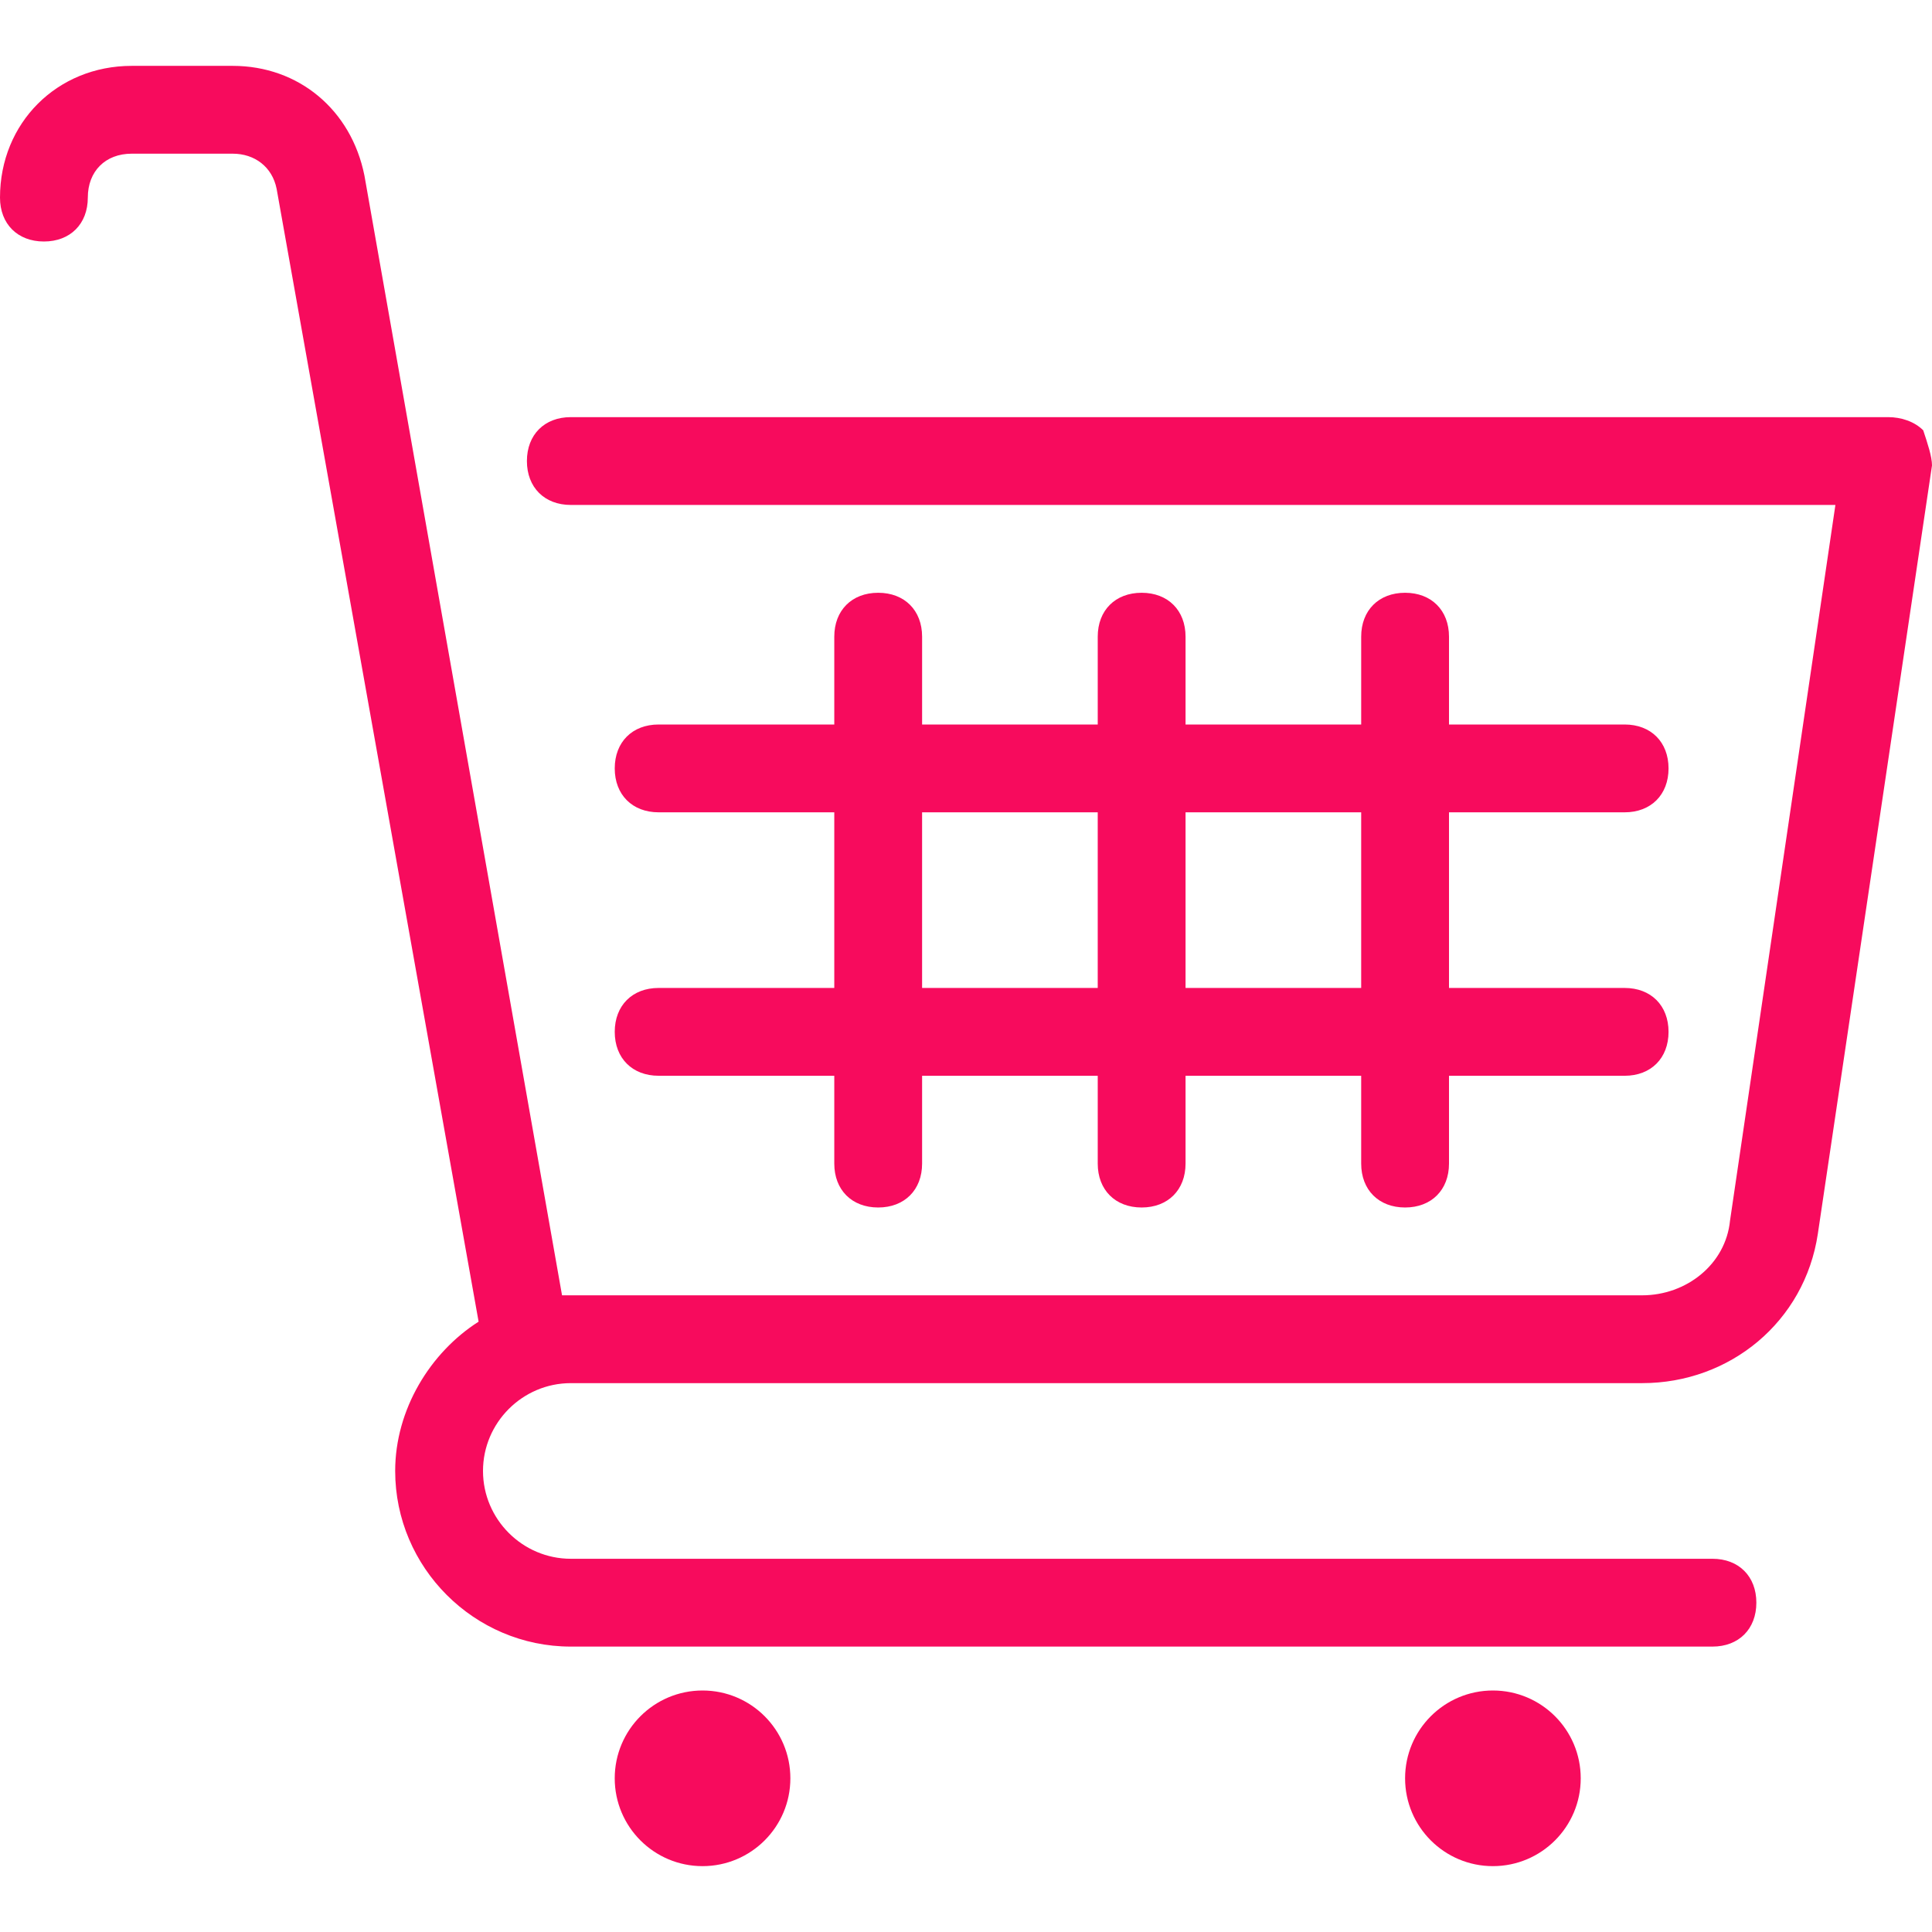 <?xml version="1.0" encoding="iso-8859-1"?>
<!-- Generator: Adobe Illustrator 19.0.0, SVG Export Plug-In . SVG Version: 6.00 Build 0)  -->
<svg xmlns="http://www.w3.org/2000/svg" xmlns:xlink="http://www.w3.org/1999/xlink" version="1.1" id="Layer_1" x="0px" y="0px" viewBox="0 0 512 512" style="enable-background:new 0 0 512 512;" xml:space="preserve" width="512px" height="512px">
<g>
	<g>
		<circle cx="186.182" cy="471.273" r="23.273" fill="#f70b5d"/>
	</g>
</g>
<g>
	<g>
		<circle cx="395.636" cy="471.273" r="23.273" fill="#f70b5d"/>
	</g>
</g>
<g>
	<g>
		<path d="M509.673,114.036c-2.327-2.327-5.818-3.491-9.309-3.491H151.273c-6.982,0-11.636,4.655-11.636,11.636    s4.655,11.636,11.636,11.636H486.4l-27.927,189.673c-1.164,11.636-11.636,19.782-23.273,19.782H148.945L96.582,46.545    c-3.491-17.455-17.455-29.091-34.909-29.091H34.909C15.127,17.455,0,32.582,0,52.364C0,59.345,4.655,64,11.636,64    s11.636-4.655,11.636-11.636s4.655-11.636,11.636-11.636h26.764c5.818,0,10.473,3.491,11.636,9.309l53.527,300.218    c-12.8,8.146-22.109,23.273-22.109,39.564c0,25.6,20.945,46.545,46.545,46.545h302.545c6.982,0,11.636-4.655,11.636-11.636    s-4.655-11.636-11.636-11.636H151.273c-12.8,0-23.273-10.473-23.273-23.273s10.473-23.273,23.273-23.273H435.2    c23.273,0,43.055-16.291,46.545-39.564L512,123.345C512,121.018,510.836,117.527,509.673,114.036z" fill="#f70b5d"/>
	</g>
</g>
<g>
	<g>
		<path d="M430.545,261.818H384v-46.545h46.545c6.982,0,11.636-4.655,11.636-11.636S437.527,192,430.545,192H384v-23.273    c0-6.982-4.655-11.636-11.636-11.636s-11.636,4.655-11.636,11.636V192h-46.545v-23.273c0-6.982-4.655-11.636-11.636-11.636    s-11.636,4.655-11.636,11.636V192h-46.545v-23.273c0-6.982-4.655-11.636-11.636-11.636s-11.636,4.655-11.636,11.636V192h-46.545    c-6.982,0-11.636,4.655-11.636,11.636s4.655,11.636,11.636,11.636h46.545v46.545h-46.545c-6.982,0-11.636,4.655-11.636,11.636    c0,6.982,4.655,11.636,11.636,11.636h46.545v23.273c0,6.982,4.655,11.636,11.636,11.636s11.636-4.655,11.636-11.636v-23.273    h46.545v23.273c0,6.982,4.655,11.636,11.636,11.636s11.636-4.655,11.636-11.636v-23.273h46.545v23.273    c0,6.982,4.655,11.636,11.636,11.636S384,315.345,384,308.364v-23.273h46.545c6.982,0,11.636-4.655,11.636-11.636    C442.182,266.473,437.527,261.818,430.545,261.818z M290.909,261.818h-46.545v-46.545h46.545V261.818z M360.727,261.818h-46.545    v-46.545h46.545V261.818z" fill="#f70b5d"/>
	</g>
</g>
<g>
</g>
<g>
</g>
<g>
</g>
<g>
</g>
<g>
</g>
<g>
</g>
<g>
</g>
<g>
</g>
<g>
</g>
<g>
</g>
<g>
</g>
<g>
</g>
<g>
</g>
<g>
</g>
<g>
</g>
</svg>
